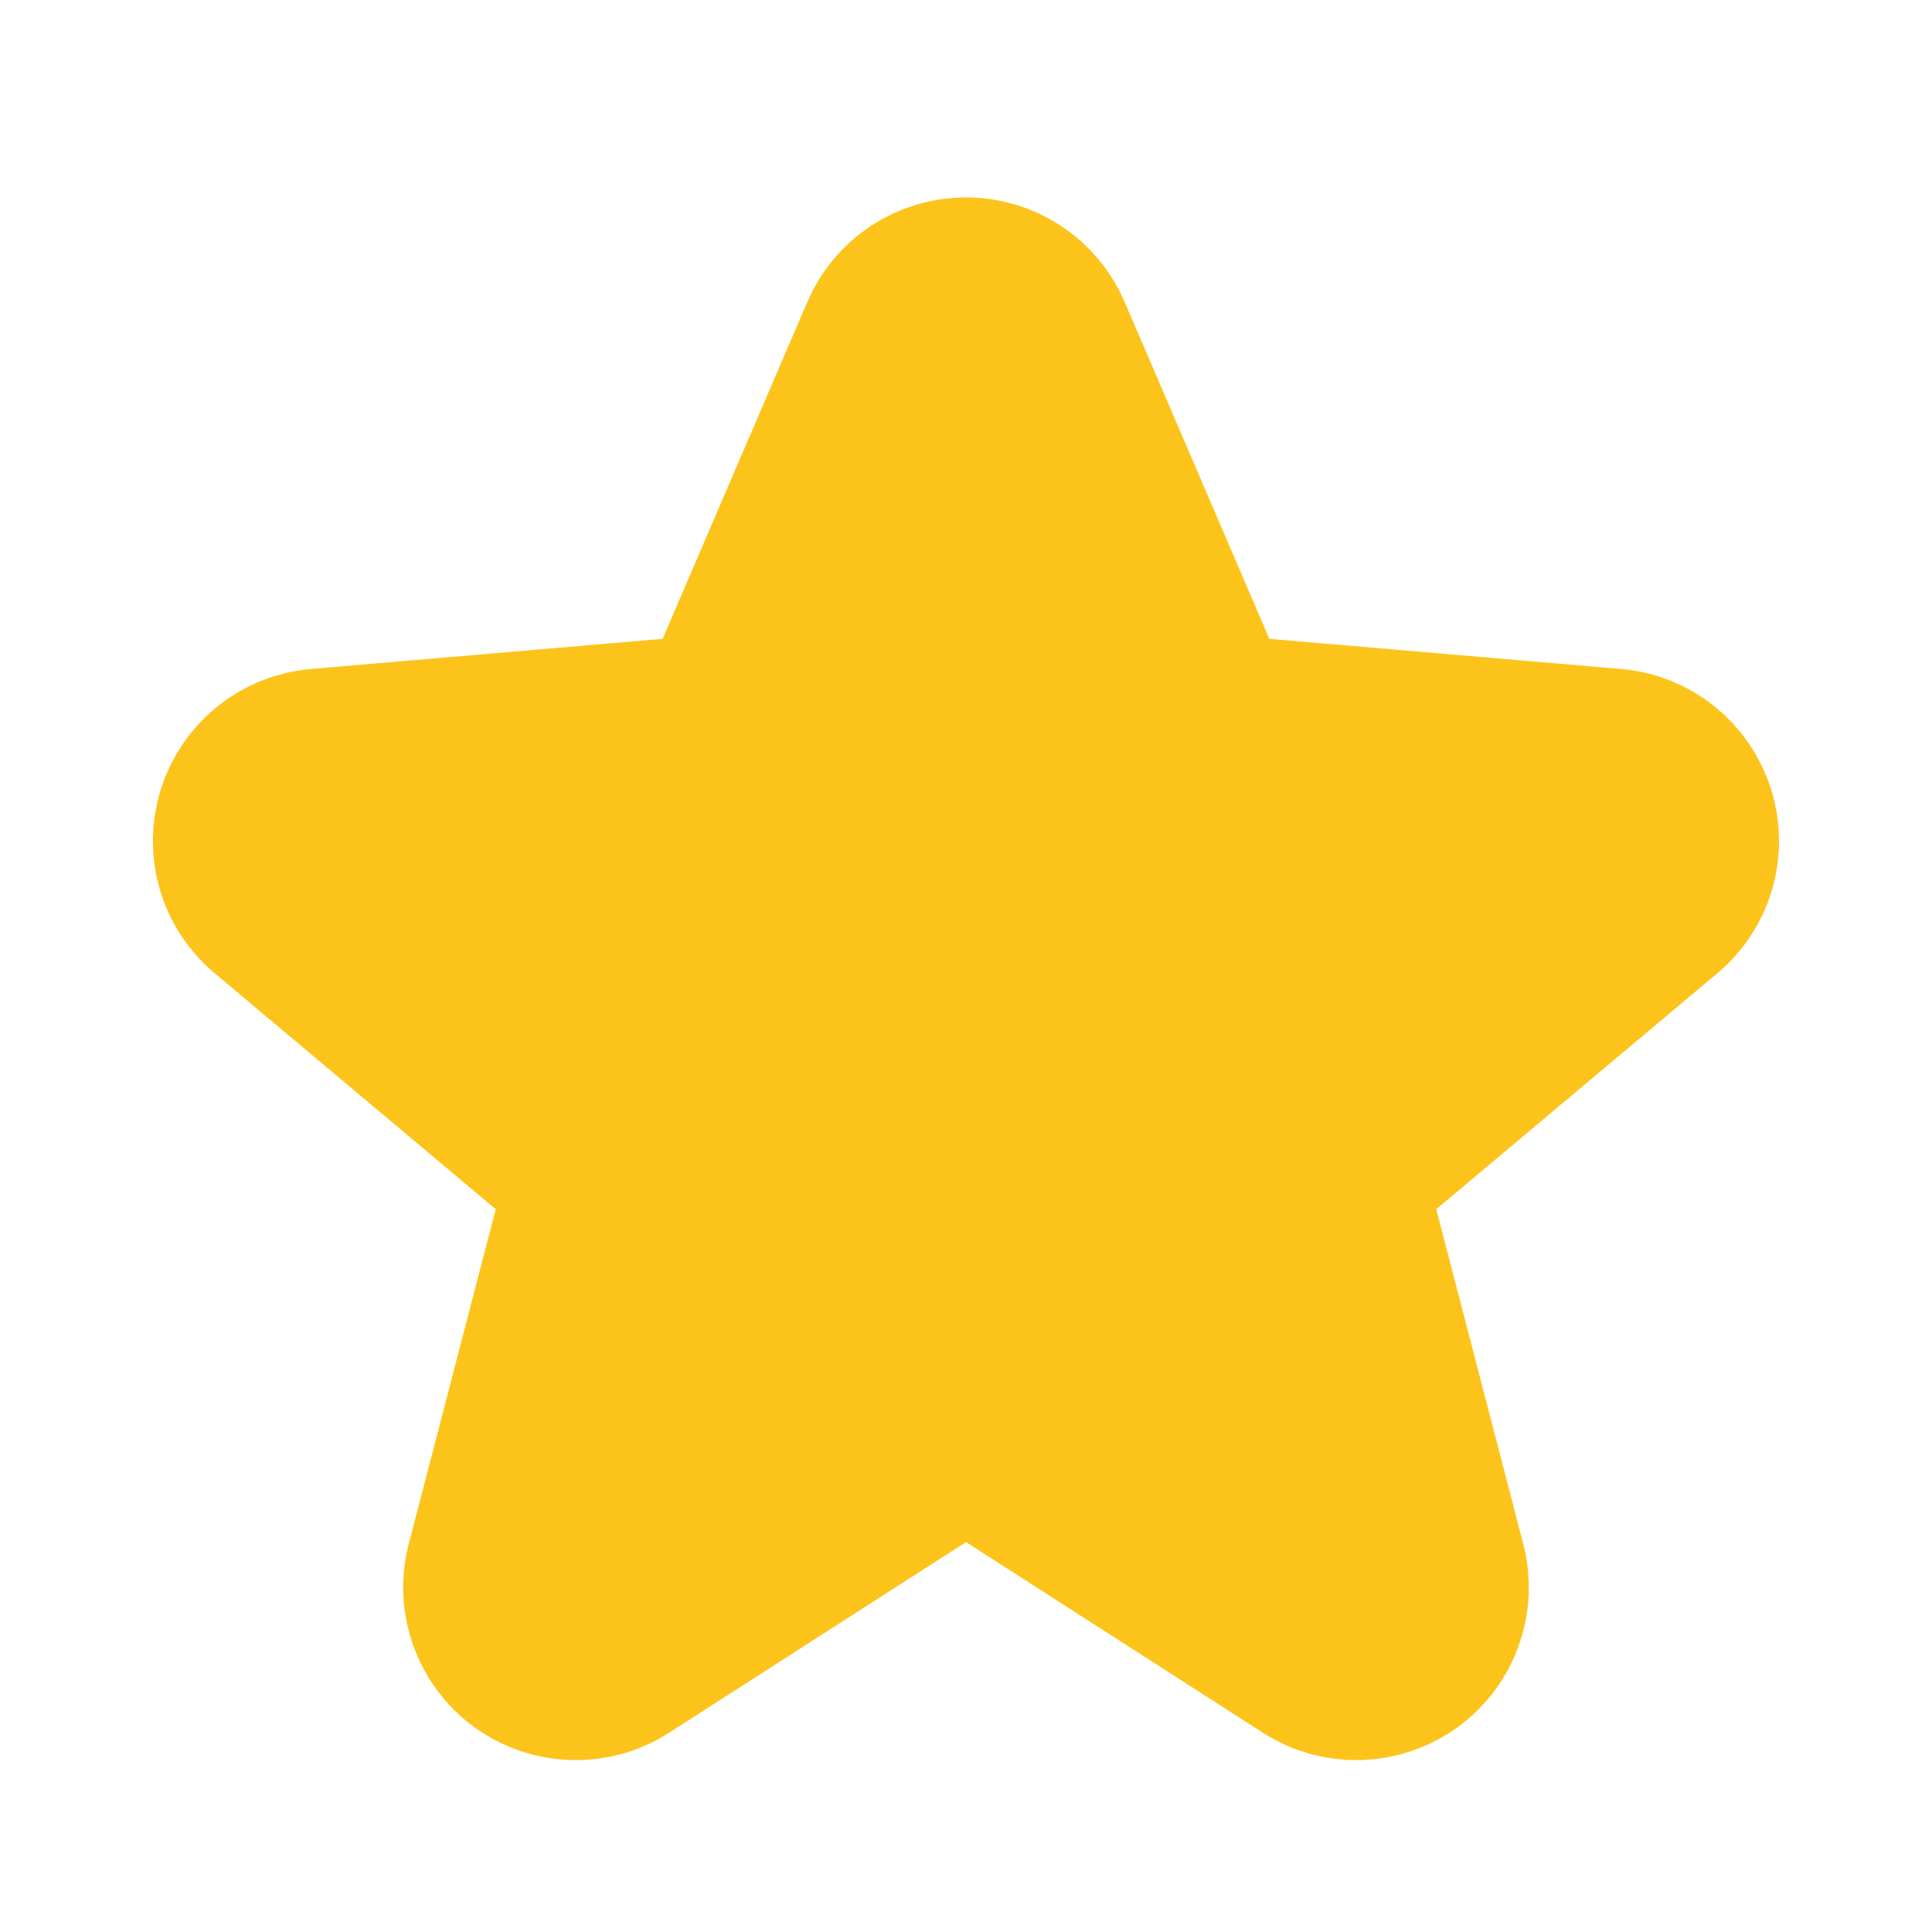 <svg width="16" height="16" viewBox="0 0 16 16" fill="none" xmlns="http://www.w3.org/2000/svg">
<path fill-rule="evenodd" clip-rule="evenodd" d="M7.376 2.796C7.482 2.547 7.728 2.385 8 2.385C8.272 2.385 8.517 2.547 8.624 2.796C9.211 4.163 10 6 10 6C10 6 11.904 6.163 13.362 6.288C13.636 6.311 13.868 6.498 13.951 6.76C14.035 7.022 13.951 7.309 13.74 7.485C12.584 8.456 11.049 9.744 11.049 9.744C11.049 9.744 11.519 11.553 11.889 12.976C11.959 13.246 11.857 13.533 11.63 13.697C11.403 13.861 11.099 13.87 10.864 13.718C9.609 12.912 8 11.879 8 11.879C8 11.879 6.391 12.912 5.136 13.718C4.901 13.87 4.597 13.861 4.37 13.697C4.143 13.533 4.041 13.246 4.111 12.976C4.481 11.553 4.951 9.744 4.951 9.744C4.951 9.744 3.416 8.456 2.26 7.485C2.048 7.309 1.965 7.022 2.048 6.76C2.132 6.498 2.364 6.311 2.638 6.288C4.096 6.163 6 6 6 6C6 6 6.788 4.163 7.376 2.796Z" fill="#FCC41B" stroke="#FCC41B" stroke-width="1.501" stroke-miterlimit="1.5" stroke-linecap="round" stroke-linejoin="round"/>
</svg>
